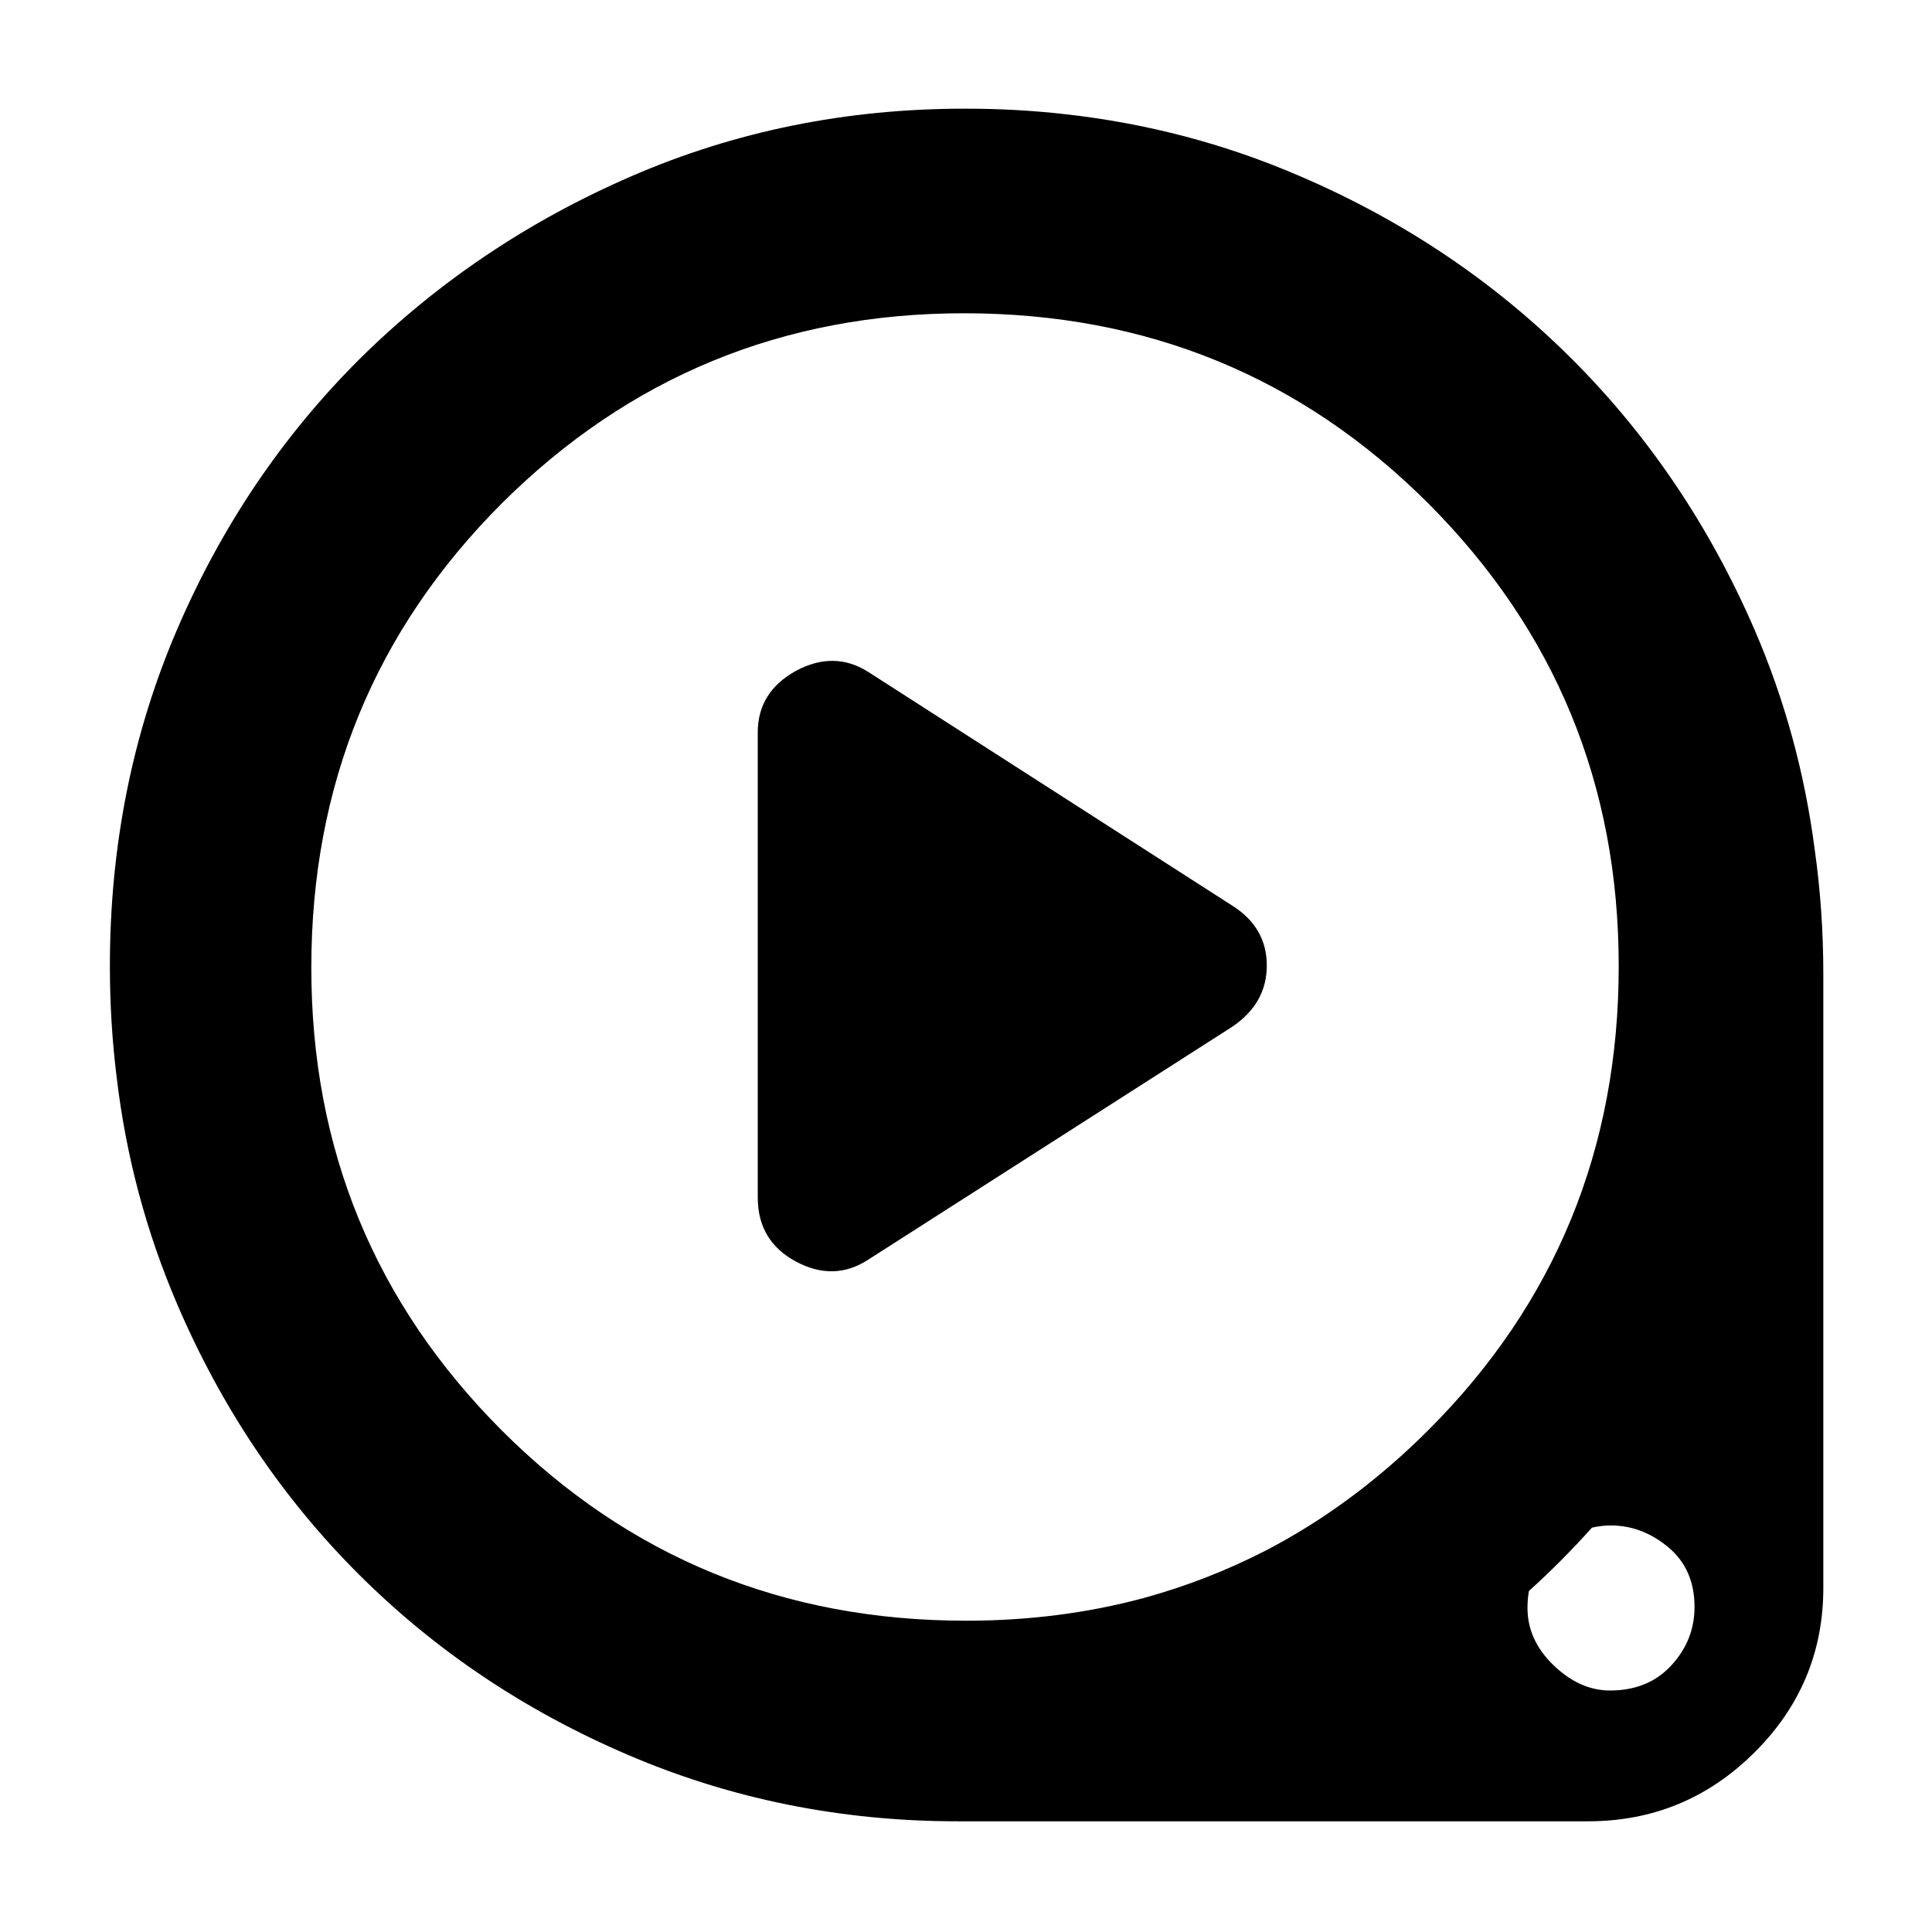 <?xml version="1.0" encoding="utf-8"?>
<svg xmlns="http://www.w3.org/2000/svg" height="48" viewBox="0 -960 960 960" width="48">
  <path d="M 476 -55 C 418.06 -55 363.407 -66 312.04 -88 C 260.68 -110 216 -140 178 -178 C 140 -216 110 -260.68 88 -312.04 C 72.593 -348.012 62.581 -385.596 57.964 -424.792 C 55.723 -442.793 54.602 -461.159 54.602 -479.89 C 54.602 -539.29 65.639 -594.88 87.675 -646.46 C 109.73 -698.06 140.021 -743.03 178.512 -781.44 C 217.024 -819.62 262.072 -850.01 313.681 -872.41 C 365.288 -894.8 420.494 -906 479.28 -906 C 479.424 -906 479.569 -906 479.713 -906 C 479.855 -906 479.998 -906 480.14 -906 C 496.735 -906 513.043 -905.095 529.064 -903.284 C 570.052 -898.727 609.059 -888.434 646.08 -872.41 C 697.787 -850.21 742.797 -819.83 781.047 -781.63 C 819.318 -743.44 849.611 -698.44 871.926 -646.87 C 886.787 -612.378 896.7 -576.204 901.664 -538.278 C 904.555 -517.952 906 -497.193 906 -476 L 906 -171 C 906 -139.087 894.547 -111.773 871.64 -89.06 C 848.74 -66.353 821.193 -55 789 -55 Z M 800 -120 C 812.667 -120 822.833 -124.167 830.5 -132.5 C 838.167 -140.833 842 -150.5 842 -161.5 C 842 -174.033 837.667 -183.917 829 -191.15 C 820.333 -198.383 810.833 -202 800.5 -202 C 797.26 -202 794.103 -201.64 791.027 -200.921 C 785.959 -195.255 780.731 -189.721 775.342 -184.32 C 770.249 -179.216 765.037 -174.256 759.706 -169.44 C 759.235 -166.773 759 -163.96 759 -161 C 759 -150.333 763.333 -140.833 772 -132.5 C 780.667 -124.167 790 -120 800 -120 Z M 480 -154.68 C 510.962 -154.68 540.334 -158.424 568.116 -165.902 C 589.318 -171.697 609.653 -179.608 629.123 -189.635 C 658.027 -204.675 684.864 -224.562 709.633 -249.28 C 772.771 -312.3 804.331 -389.24 804.331 -479.9 C 804.331 -570 772.831 -646.52 709.828 -709.74 C 646.827 -772.73 569.891 -804.34 479.018 -804.34 C 389.071 -804.34 312.527 -772.73 249.387 -709.92 C 186.269 -646.73 154.689 -570 154.689 -479.12 C 154.689 -389.02 186.228 -312.49 249.269 -249.28 C 312.311 -186.29 389.227 -154.68 480 -154.68 Z M 395.52 -333.13 C 382.863 -339.93 376.526 -350.54 376.526 -364.94 L 376.526 -596.08 C 376.526 -609.48 382.863 -619.66 395.52 -626.67 C 408.197 -633.47 420.195 -633.27 431.512 -626.07 L 612.468 -509.89 C 623.805 -502.7 629.464 -492.7 629.464 -480.3 C 629.464 -467.71 623.805 -457.71 612.468 -449.92 L 431.512 -334.14 C 420.195 -326.74 408.197 -326.34 395.52 -333.13 Z"/>
</svg>